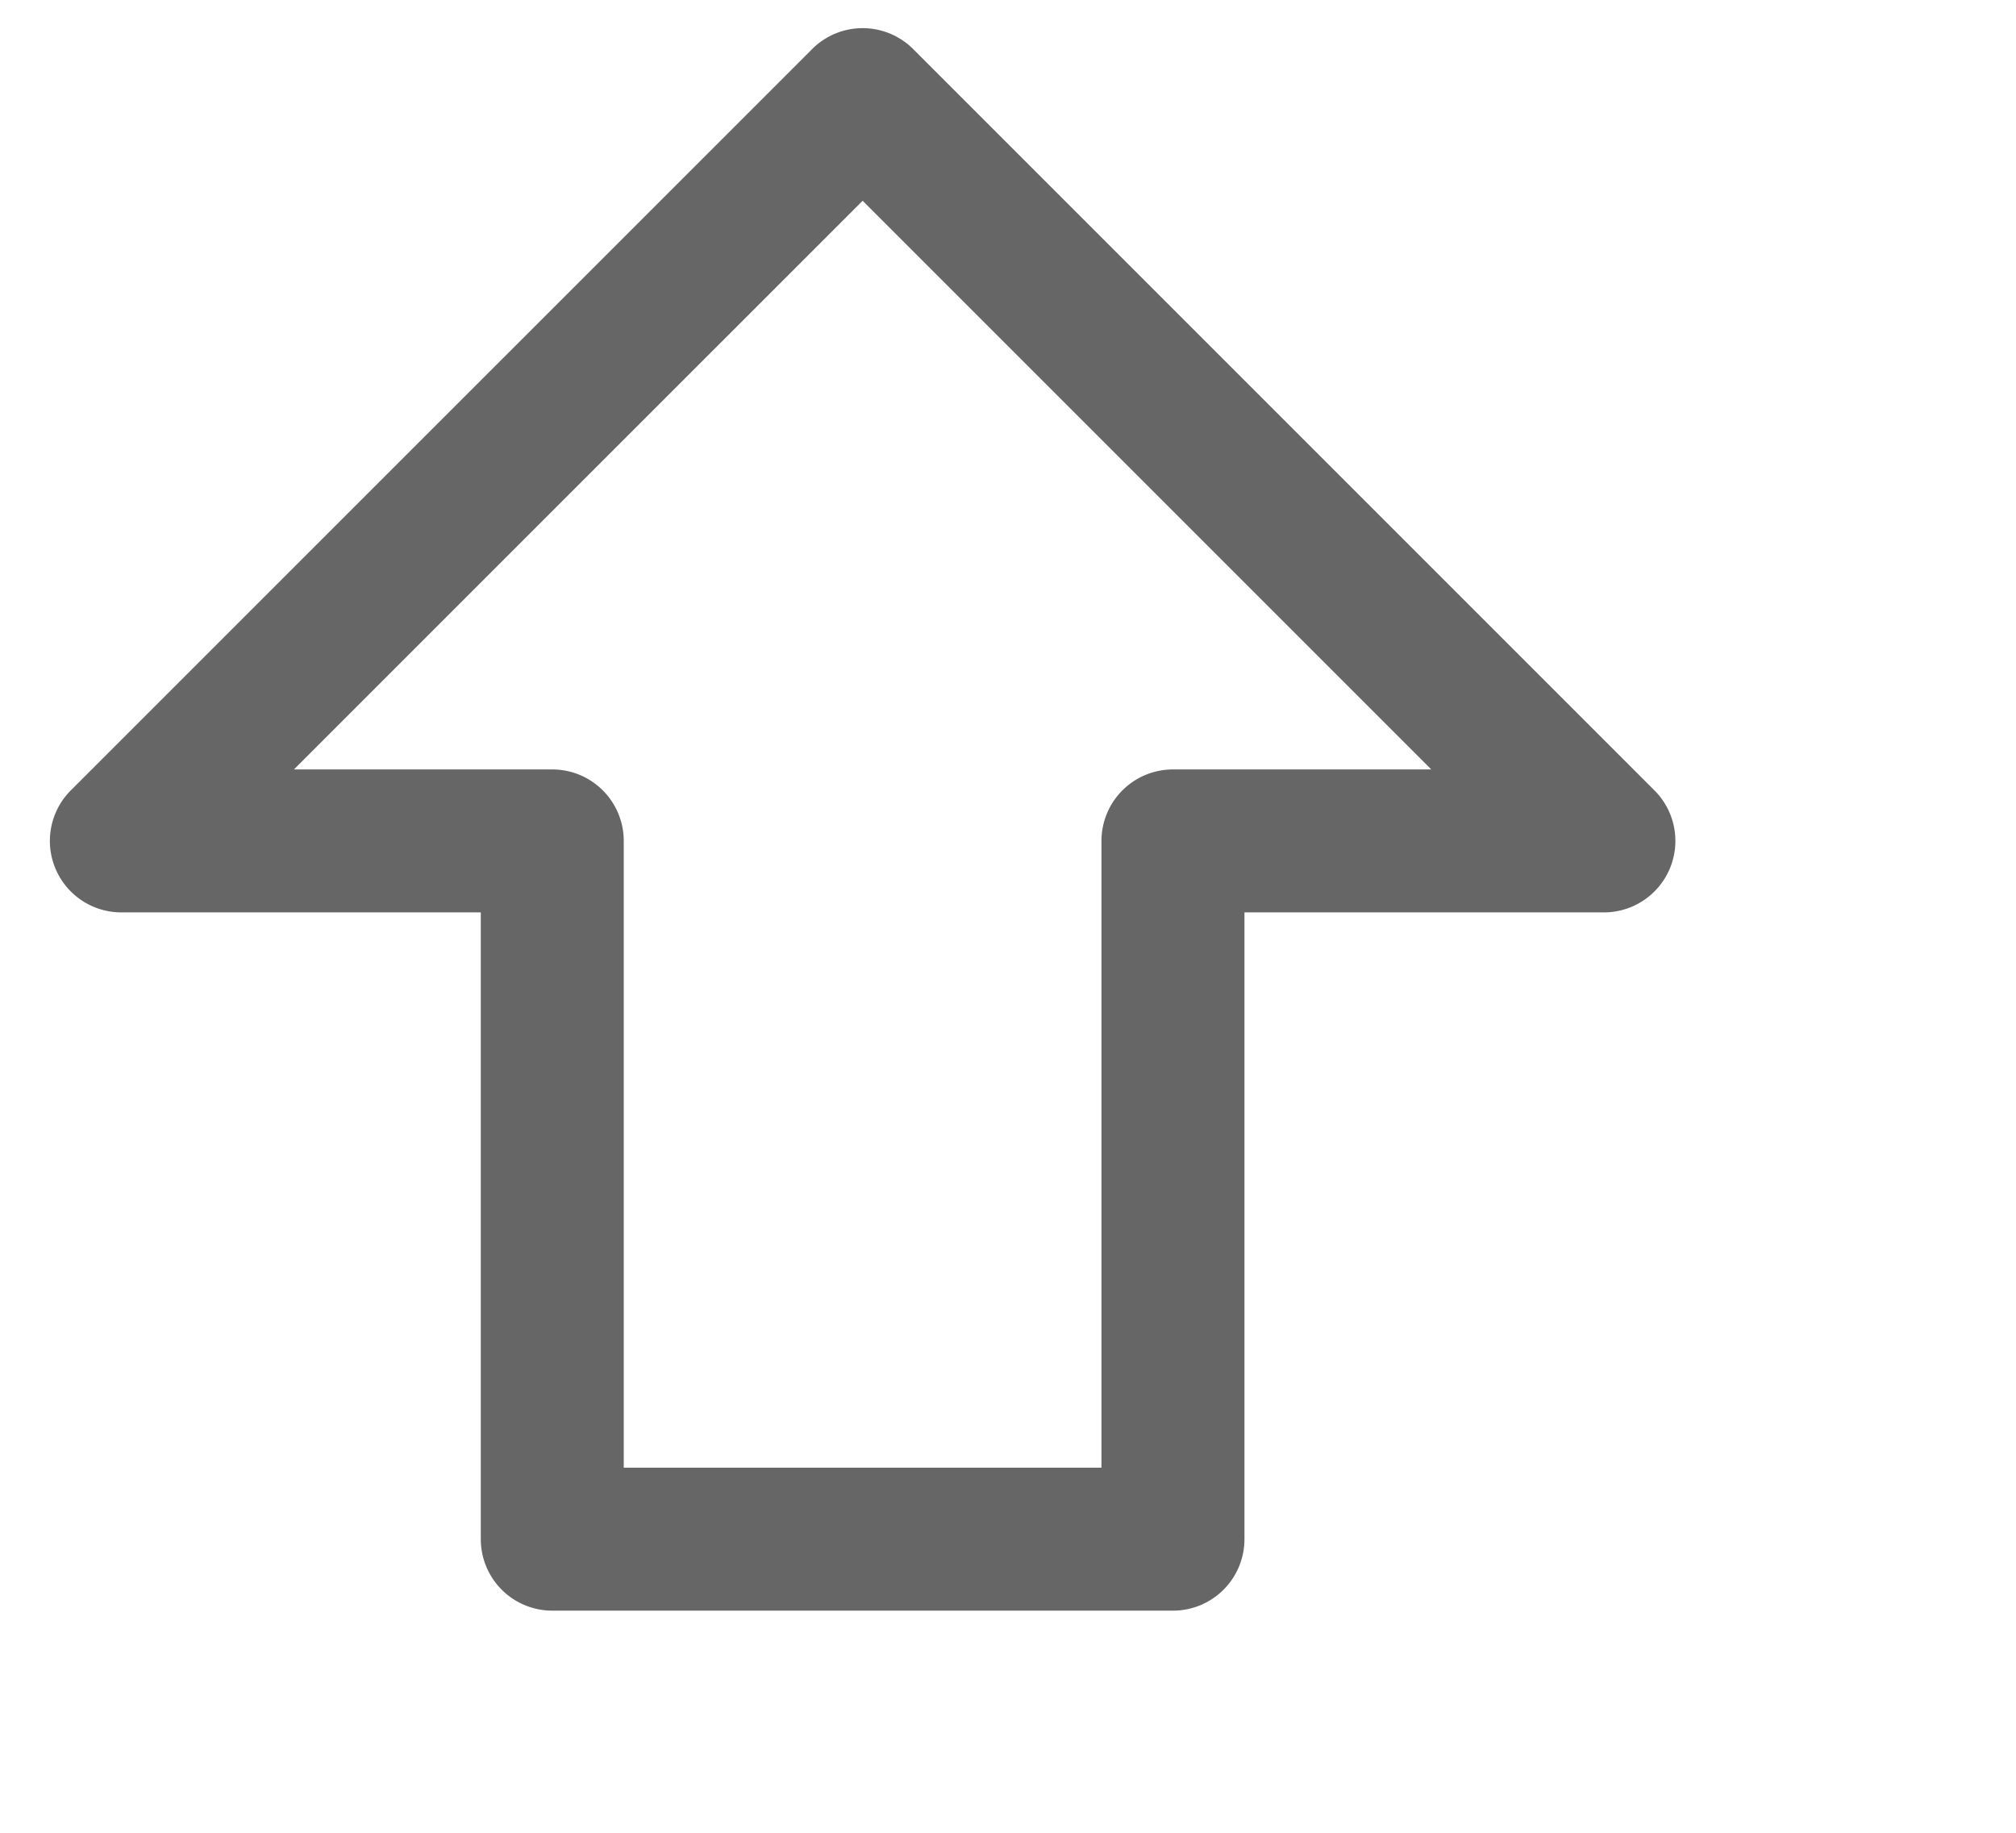 <?xml version="1.0" encoding="UTF-8" standalone="no"?>
<!-- Created with Inkscape (http://www.inkscape.org/) -->

<svg
   xmlns:dc="http://purl.org/dc/elements/1.1/"
   xmlns:cc="http://creativecommons.org/ns#"
   xmlns:rdf="http://www.w3.org/1999/02/22-rdf-syntax-ns#"
   xmlns:svg="http://www.w3.org/2000/svg"
   xmlns="http://www.w3.org/2000/svg"
   xmlns:sodipodi="http://sodipodi.sourceforge.net/DTD/sodipodi-0.dtd"
   xmlns:inkscape="http://www.inkscape.org/namespaces/inkscape"
   width="55mm"
   height="50mm"
   viewBox="0 0 55 50"
   version="1.1"
   id="svg838"
   inkscape:export-filename="C:\Users\vikto\Desktop\footSwitchIcon\Rastergrafik.png"
   inkscape:export-xdpi="2000"
   inkscape:export-ydpi="2000"
   inkscape:version="0.92.2 (5c3e80d, 2017-08-06)"
   sodipodi:docname="iconShift.svg">
  <defs
     id="defs832" />
  <sodipodi:namedview
     id="base"
     pagecolor="#ffffff"
     bordercolor="#666666"
     borderopacity="1.0"
     inkscape:pageopacity="0.0"
     inkscape:pageshadow="2"
     inkscape:zoom="1.4"
     inkscape:cx="63.091759"
     inkscape:cy="-19.988652"
     inkscape:document-units="mm"
     inkscape:current-layer="layer1"
     showgrid="false"
     fit-margin-top="0"
     fit-margin-left="0"
     fit-margin-right="0"
     fit-margin-bottom="0"
     inkscape:window-width="1920"
     inkscape:window-height="1457"
     inkscape:window-x="699"
     inkscape:window-y="-11"
     inkscape:window-maximized="1"
     inkscape:snap-bbox="true"
     inkscape:bbox-nodes="true"
     inkscape:bbox-paths="true"
     inkscape:snap-bbox-edge-midpoints="true"
     inkscape:snap-bbox-midpoints="true"
     inkscape:snap-intersection-paths="true" />
  <g
     inkscape:label="Ebene 1"
     inkscape:groupmode="layer"
     id="layer1"
     transform="translate(-71.439,-82.633)">
    <path
       style="color:#000000;font-style:normal;font-variant:normal;font-weight:normal;font-stretch:normal;font-size:medium;line-height:normal;font-family:sans-serif;font-variant-ligatures:normal;font-variant-position:normal;font-variant-caps:normal;font-variant-numeric:normal;font-variant-alternates:normal;font-feature-settings:normal;text-indent:0;text-align:start;text-decoration:none;text-decoration-line:none;text-decoration-style:solid;text-decoration-color:#000000;letter-spacing:normal;word-spacing:normal;text-transform:none;writing-mode:lr-tb;direction:ltr;text-orientation:mixed;dominant-baseline:auto;baseline-shift:baseline;text-anchor:start;white-space:normal;shape-padding:0;clip-rule:nonzero;display:inline;overflow:visible;visibility:visible;opacity:1;isolation:auto;mix-blend-mode:normal;color-interpolation:sRGB;color-interpolation-filters:linearRGB;solid-color:#000000;solid-opacity:1;vector-effect:none;fill:#666666;fill-opacity:1;fill-rule:nonzero;stroke:none;stroke-width:3.9;stroke-linecap:round;stroke-linejoin:round;stroke-miterlimit:4;stroke-dasharray:none;stroke-dashoffset:0;stroke-opacity:1;color-rendering:auto;image-rendering:auto;shape-rendering:auto;text-rendering:auto;enable-background:accumulate"
       d="m 94.944,83.401 a 1.95,1.95 0 0 0 -1.35,0.572 L 73.372,104.194 a 1.95,1.95 0 0 0 1.379,3.33 h 9.805 v 17.1 a 1.95,1.95 0 0 0 1.951,1.949 h 16.934 a 1.95,1.95 0 0 0 1.949,-1.949 v -17.1 h 9.805 a 1.95,1.95 0 0 0 1.379,-3.33 L 96.353,83.973 A 1.95,1.95 0 0 0 94.944,83.401 Z m 0.029,4.709 15.514,15.514 h -7.047 a 1.95,1.95 0 0 0 -1.951,1.949 v 17.1 H 88.456 V 105.573 a 1.95,1.95 0 0 0 -1.949,-1.949 h -7.049 z"
       id="path2582"
       inkscape:connector-curvature="0" />
  </g>
</svg>
